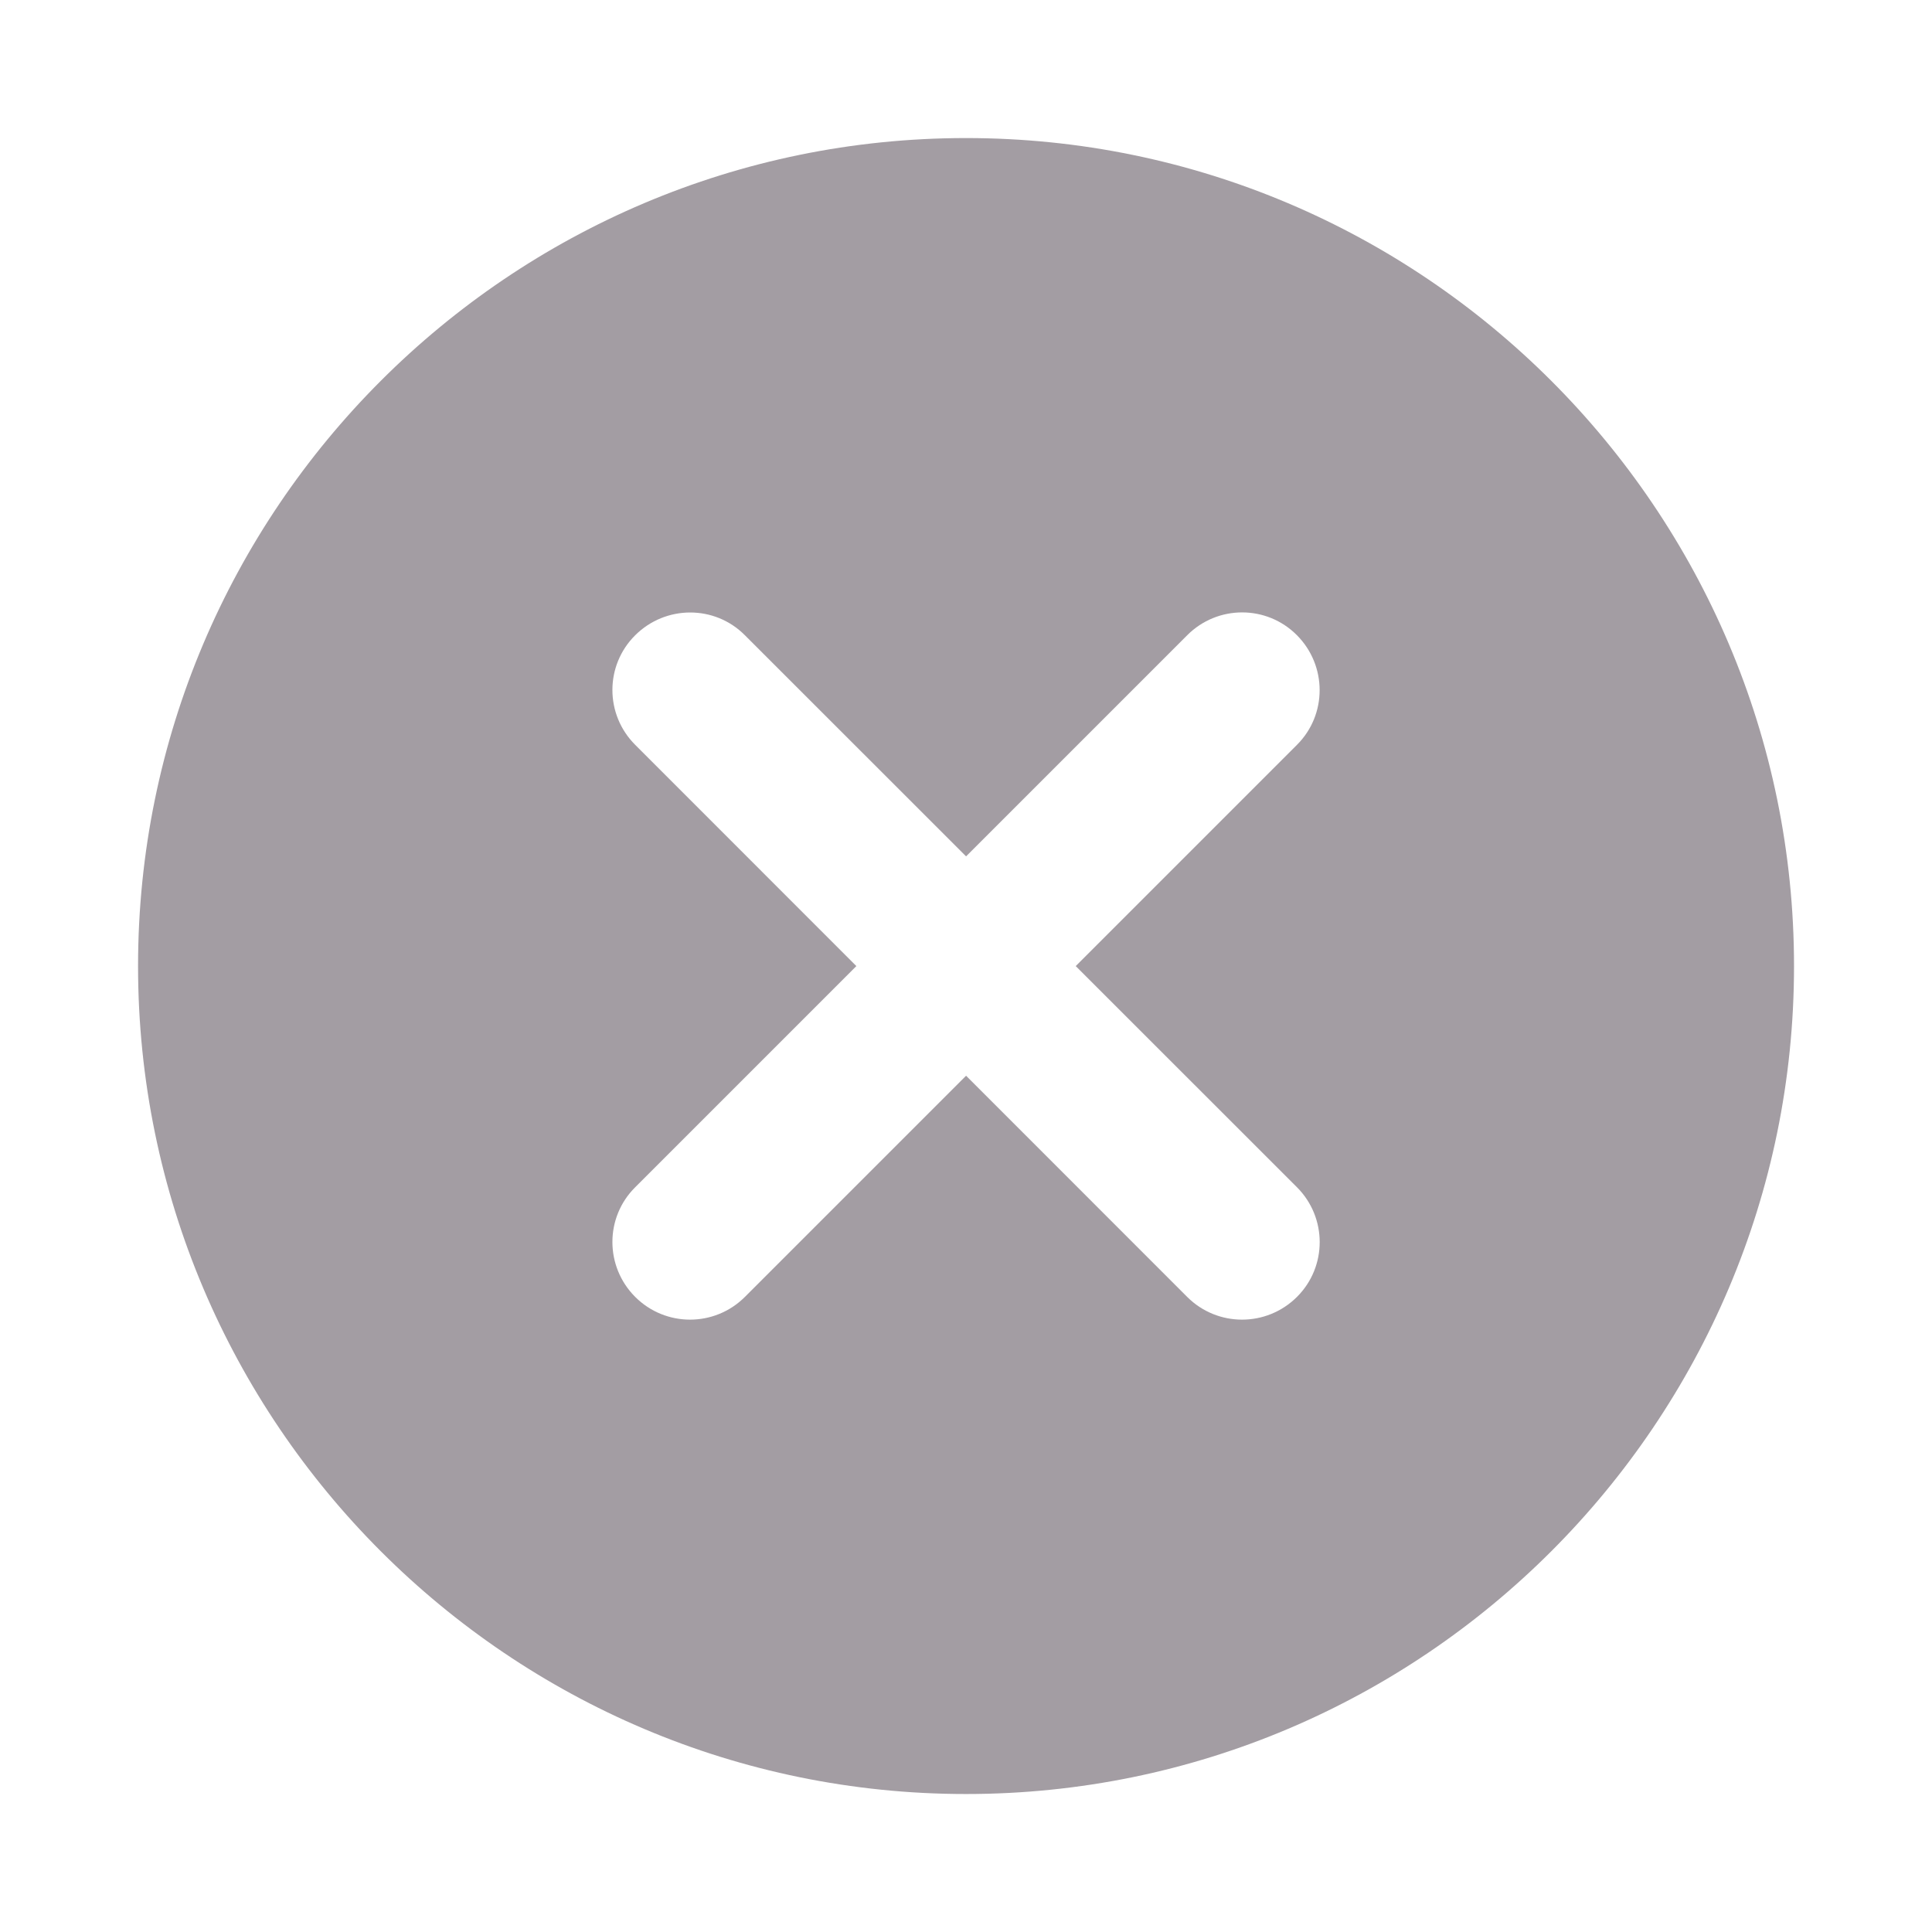 <svg width="24" height="24" viewBox="0 0 24 24" fill="none" xmlns="http://www.w3.org/2000/svg">
<path d="M12.001 1.715C6.328 1.715 1.715 6.328 1.715 12.001C1.715 17.673 6.328 22.286 12.001 22.286C17.673 22.286 22.286 17.673 22.286 12.001C22.286 6.328 17.673 1.715 12.001 1.715ZM16.111 14.748C16.488 15.125 16.488 15.736 16.111 16.111C15.922 16.299 15.676 16.393 15.429 16.393C15.183 16.393 14.936 16.299 14.748 16.111L12.001 13.363L9.253 16.111C9.065 16.299 8.818 16.393 8.572 16.393C8.326 16.393 8.079 16.299 7.891 16.111C7.513 15.733 7.513 15.123 7.891 14.748L10.638 12.001L7.891 9.253C7.513 8.876 7.513 8.266 7.891 7.891C8.268 7.516 8.878 7.513 9.253 7.891L12.001 10.638L14.748 7.891C15.125 7.513 15.736 7.513 16.111 7.891C16.486 8.268 16.488 8.878 16.111 9.253L13.363 12.001L16.111 14.748Z" fill="#A39DA3"/>
</svg>
